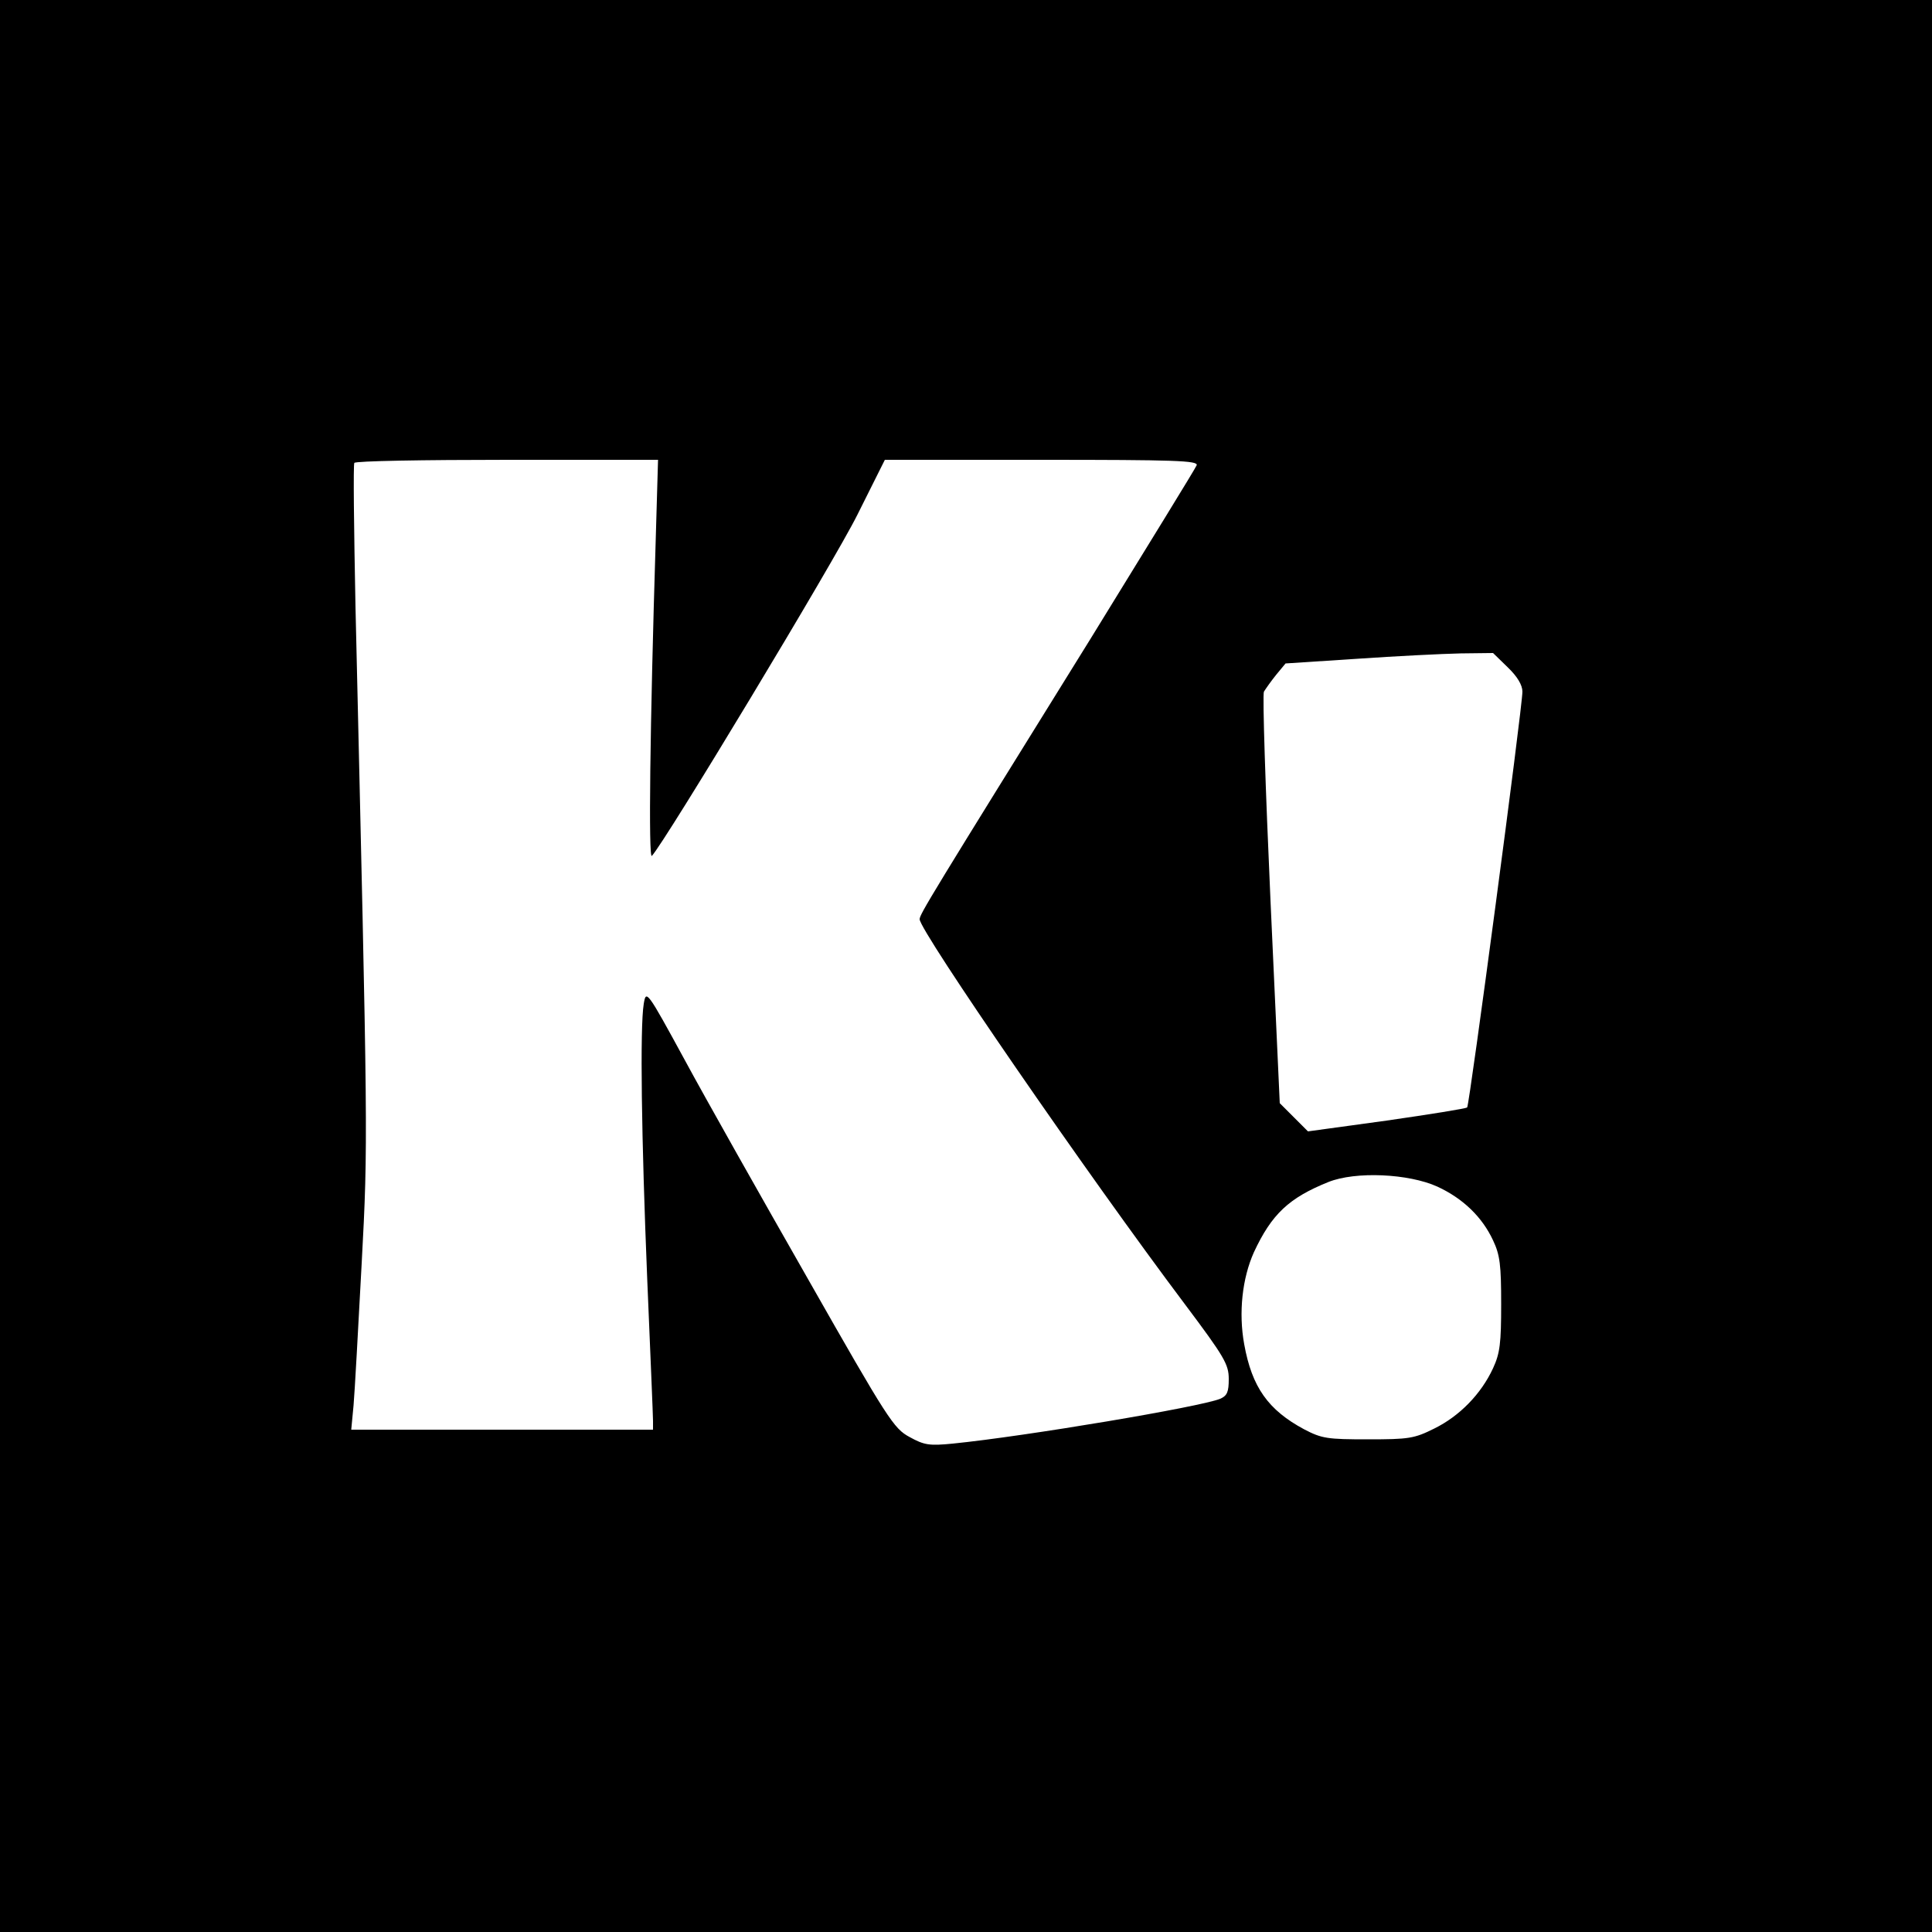 <?xml version="1.0" standalone="no"?>
<!DOCTYPE svg PUBLIC "-//W3C//DTD SVG 20010904//EN"
 "http://www.w3.org/TR/2001/REC-SVG-20010904/DTD/svg10.dtd">
<svg version="1.0" xmlns="http://www.w3.org/2000/svg"
 width="500pt" height="500pt" viewBox="0 0 500 500"
 preserveAspectRatio="xMidYMid meet">
<g transform="translate(0,500) scale(0.1,-0.1)"
fill="#000000" stroke="none">
<path d="M0 2500 l0 -2500 2500 0 2500 0 0 2500 0 2500 -2500 0 -2500 0 0
-2500z m1697 1103 c-15 -485 -19 -828 -10 -818 32 33 473 764 532 883 l71 142
406 0 c345 0 405 -2 401 -14 -3 -8 -127 -209 -274 -448 -414 -667 -443 -714
-443 -727 0 -30 435 -662 687 -997 102 -136 113 -155 113 -193 0 -33 -4 -43
-22 -51 -51 -21 -503 -97 -692 -116 -61 -6 -74 -4 -112 17 -41 22 -56 45 -263
409 -121 212 -265 467 -319 567 -98 180 -100 182 -106 145 -10 -61 -6 -346 9
-712 8 -190 15 -355 15 -367 l0 -23 -390 0 -391 0 6 63 c3 34 12 199 21 367
17 318 16 319 -16 1700 -4 201 -6 368 -3 372 2 5 180 8 395 8 l391 0 -6 -207z
m2205 -330 c25 -24 38 -46 38 -63 0 -40 -137 -1070 -143 -1076 -3 -3 -97 -18
-208 -34 l-204 -28 -36 36 -37 37 -24 525 c-13 289 -21 532 -17 540 5 8 19 28
32 44 l24 29 184 12 c101 7 222 13 269 14 l84 1 38 -37z m-182 -1344 c67 -31
116 -79 144 -139 18 -38 21 -64 21 -165 0 -101 -3 -127 -21 -166 -31 -67 -87
-124 -152 -156 -52 -26 -66 -28 -172 -28 -105 0 -119 2 -165 26 -93 50 -135
109 -155 220 -15 82 -5 171 25 238 46 99 91 141 193 182 70 28 207 22 282 -12z"/>
</g>
</svg>
